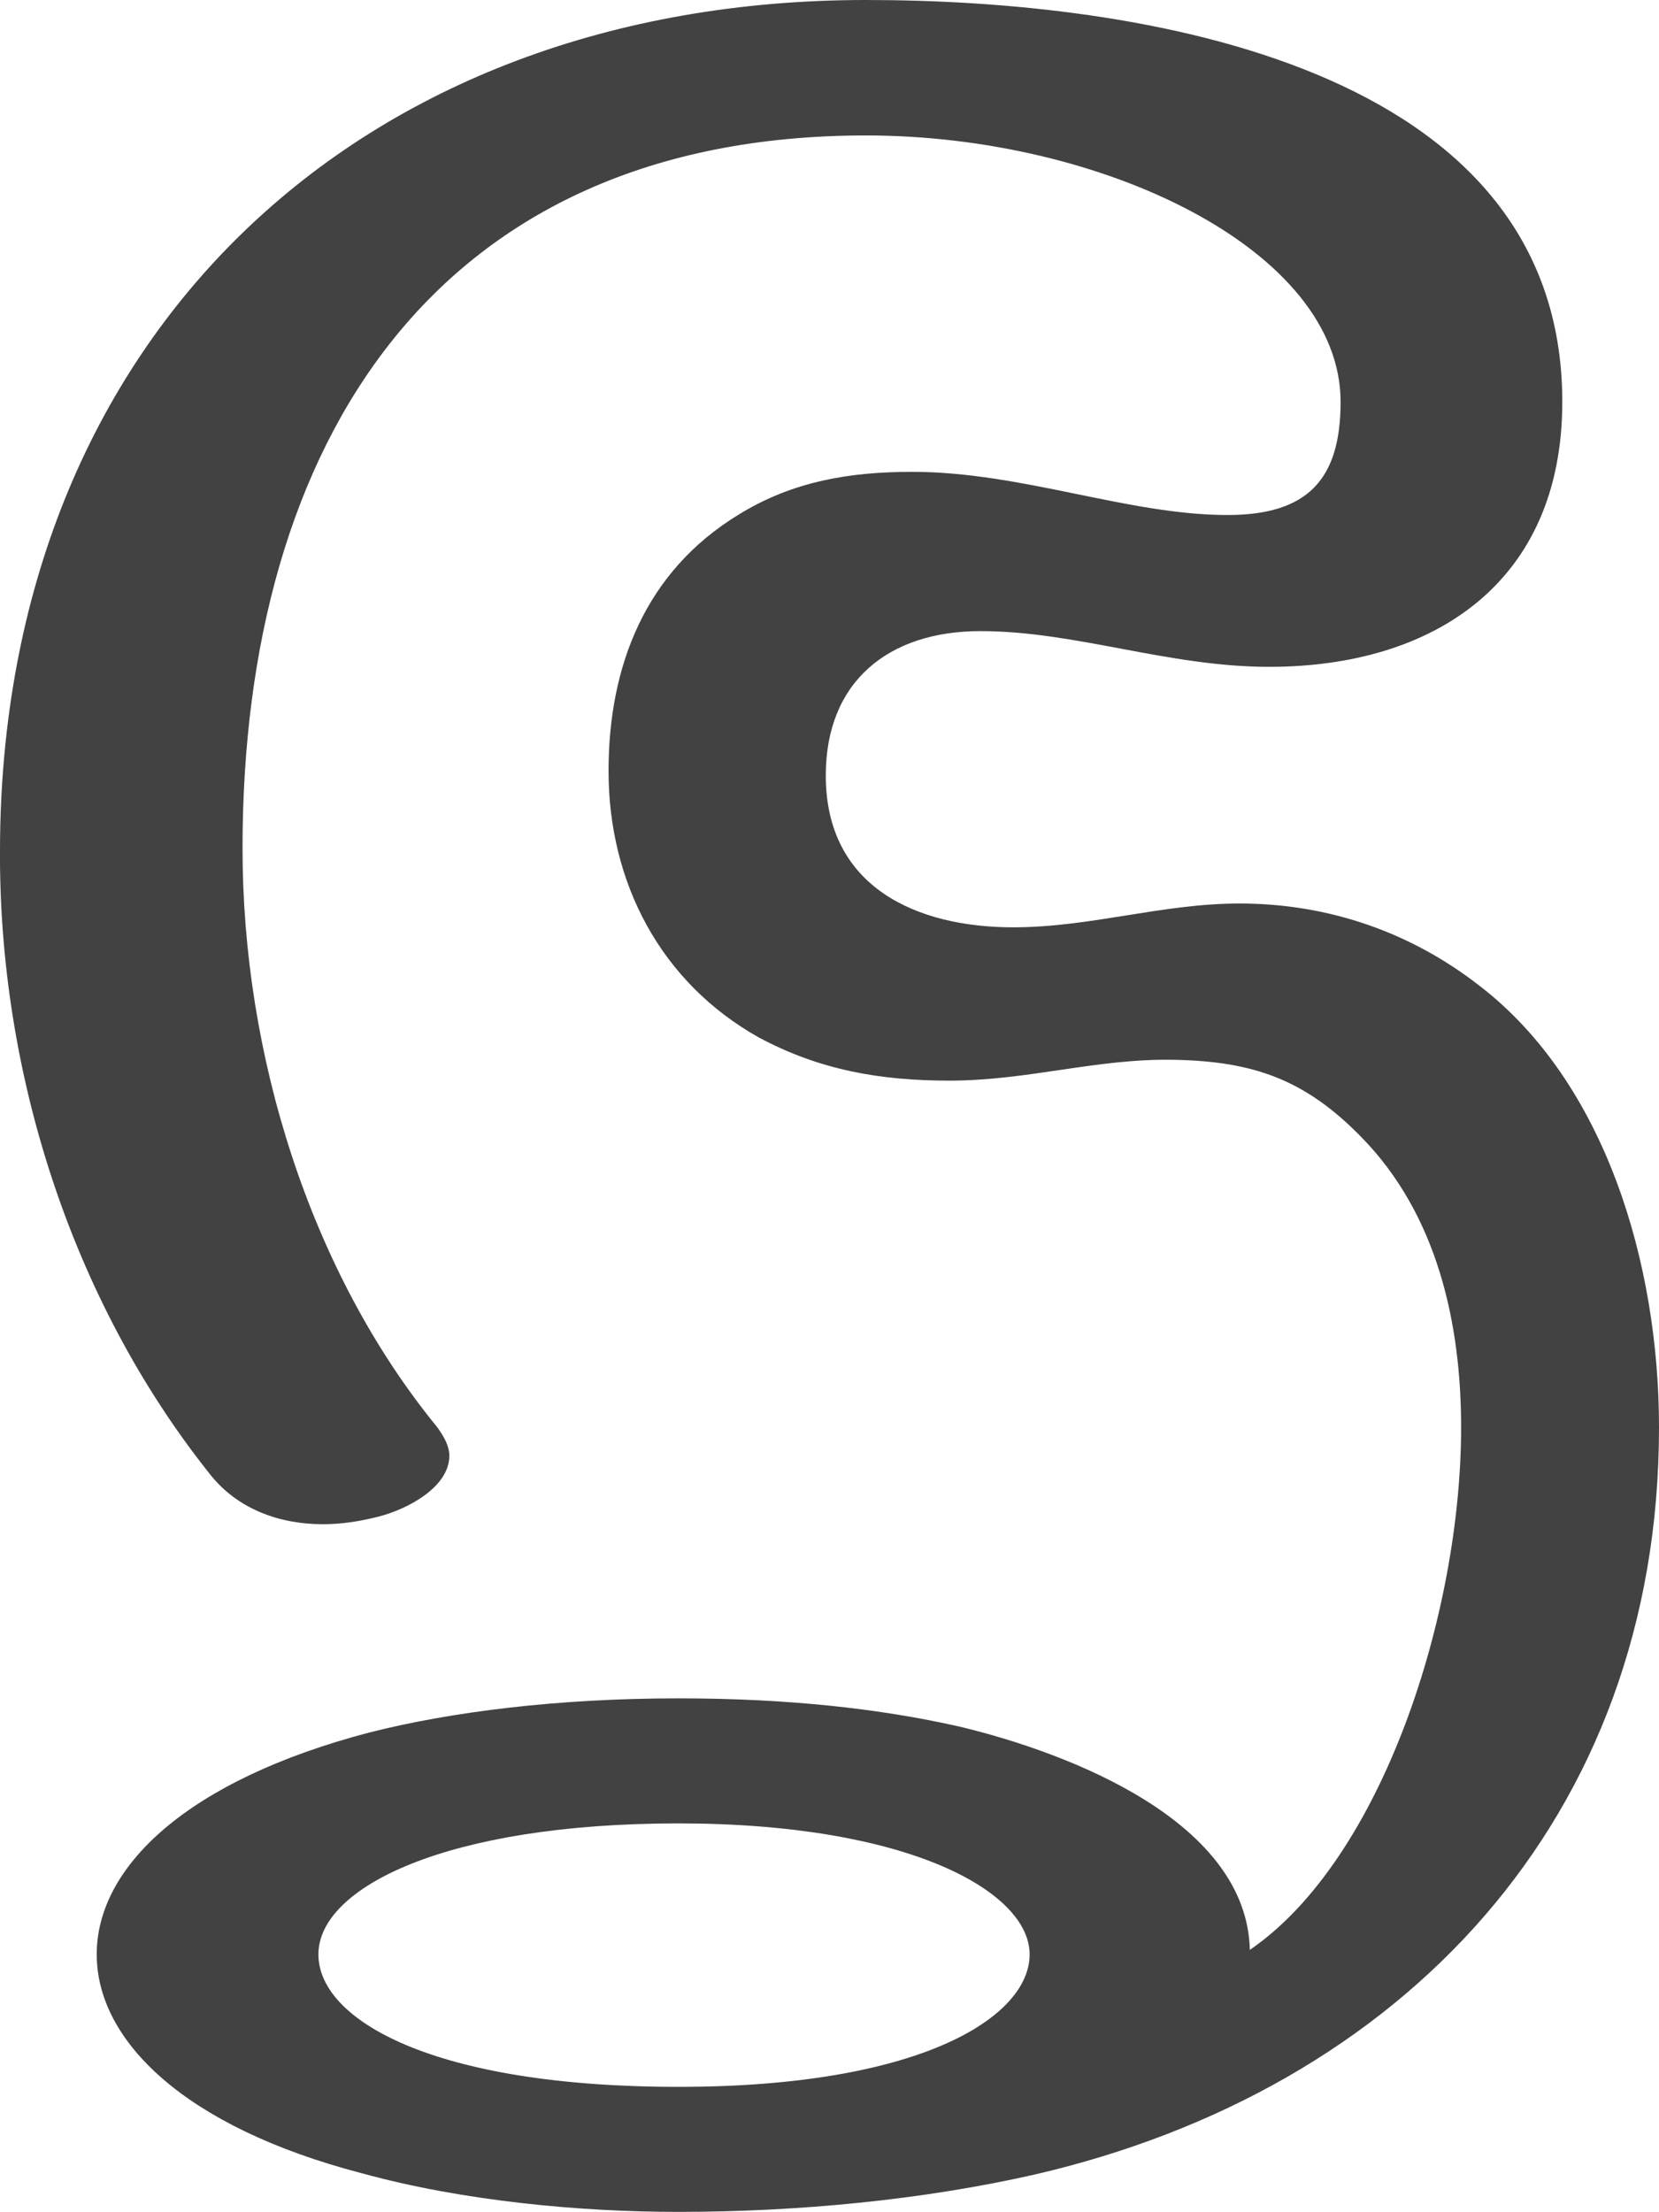 <?xml version="1.0" encoding="UTF-8"?>
<!DOCTYPE svg PUBLIC "-//W3C//DTD SVG 1.1//EN" "http://www.w3.org/Graphics/SVG/1.1/DTD/svg11.dtd">
<!-- Creator: CorelDRAW X8 -->
<svg xmlns="http://www.w3.org/2000/svg" xml:space="preserve" width="1115px" height="1486px" version="1.1" style="shape-rendering:geometricPrecision; text-rendering:geometricPrecision; image-rendering:optimizeQuality; fill-rule:evenodd; clip-rule:evenodd"
viewBox="0 0 1115 1486"
 xmlns:xlink="http://www.w3.org/1999/xlink">
 <defs>
  <style type="text/css">
   <![CDATA[
    .fil0 {fill:#434242;fill-rule:nonzero}
   ]]>
  </style>
 </defs>
 <g id="Layer_x0020_1">
  <path class="fil0" d="M217 1024c13,0 25,-2 37,-5 20,-5 48,-20 48,-41 0,-6 -3,-12 -8,-19 -86,-105 -131,-251 -131,-389 0,-273 130,-479 419,-479 159,0 319,77 319,179 0,52 -22,76 -76,76 -67,0 -138,-29 -212,-29 -41,0 -80,6 -117,29 -62,38 -87,101 -87,172 0,75 35,142 101,179 41,22 82,29 128,29 53,0 99,-15 151,-14 53,1 88,13 126,52 51,52 67,125 67,195 0,125 -53,290 -142,351 -2,-86 -120,-132 -195,-150 -53,-12 -115,-19 -189,-19 -81,0 -153,9 -208,23 -122,32 -183,90 -183,149 0,58 59,116 178,147 69,19 148,26 213,26 80,0 164,-8 239,-25 247,-57 420,-239 420,-502 0,-110 -36,-232 -121,-297 -45,-35 -100,-55 -161,-55 -52,0 -100,16 -152,16 -65,0 -126,-27 -126,-102 0,-63 42,-97 104,-97 64,0 126,24 194,24 111,0 197,-57 197,-178 0,-227 -285,-270 -468,-270 -340,0 -581,225 -582,570 -1,150 48,303 140,419 19,25 48,35 77,35zm239 378c-165,0 -242,-45 -242,-89 0,-45 86,-88 242,-88 155,0 236,46 236,88 0,42 -73,89 -236,89z"/>
 </g>
</svg>
